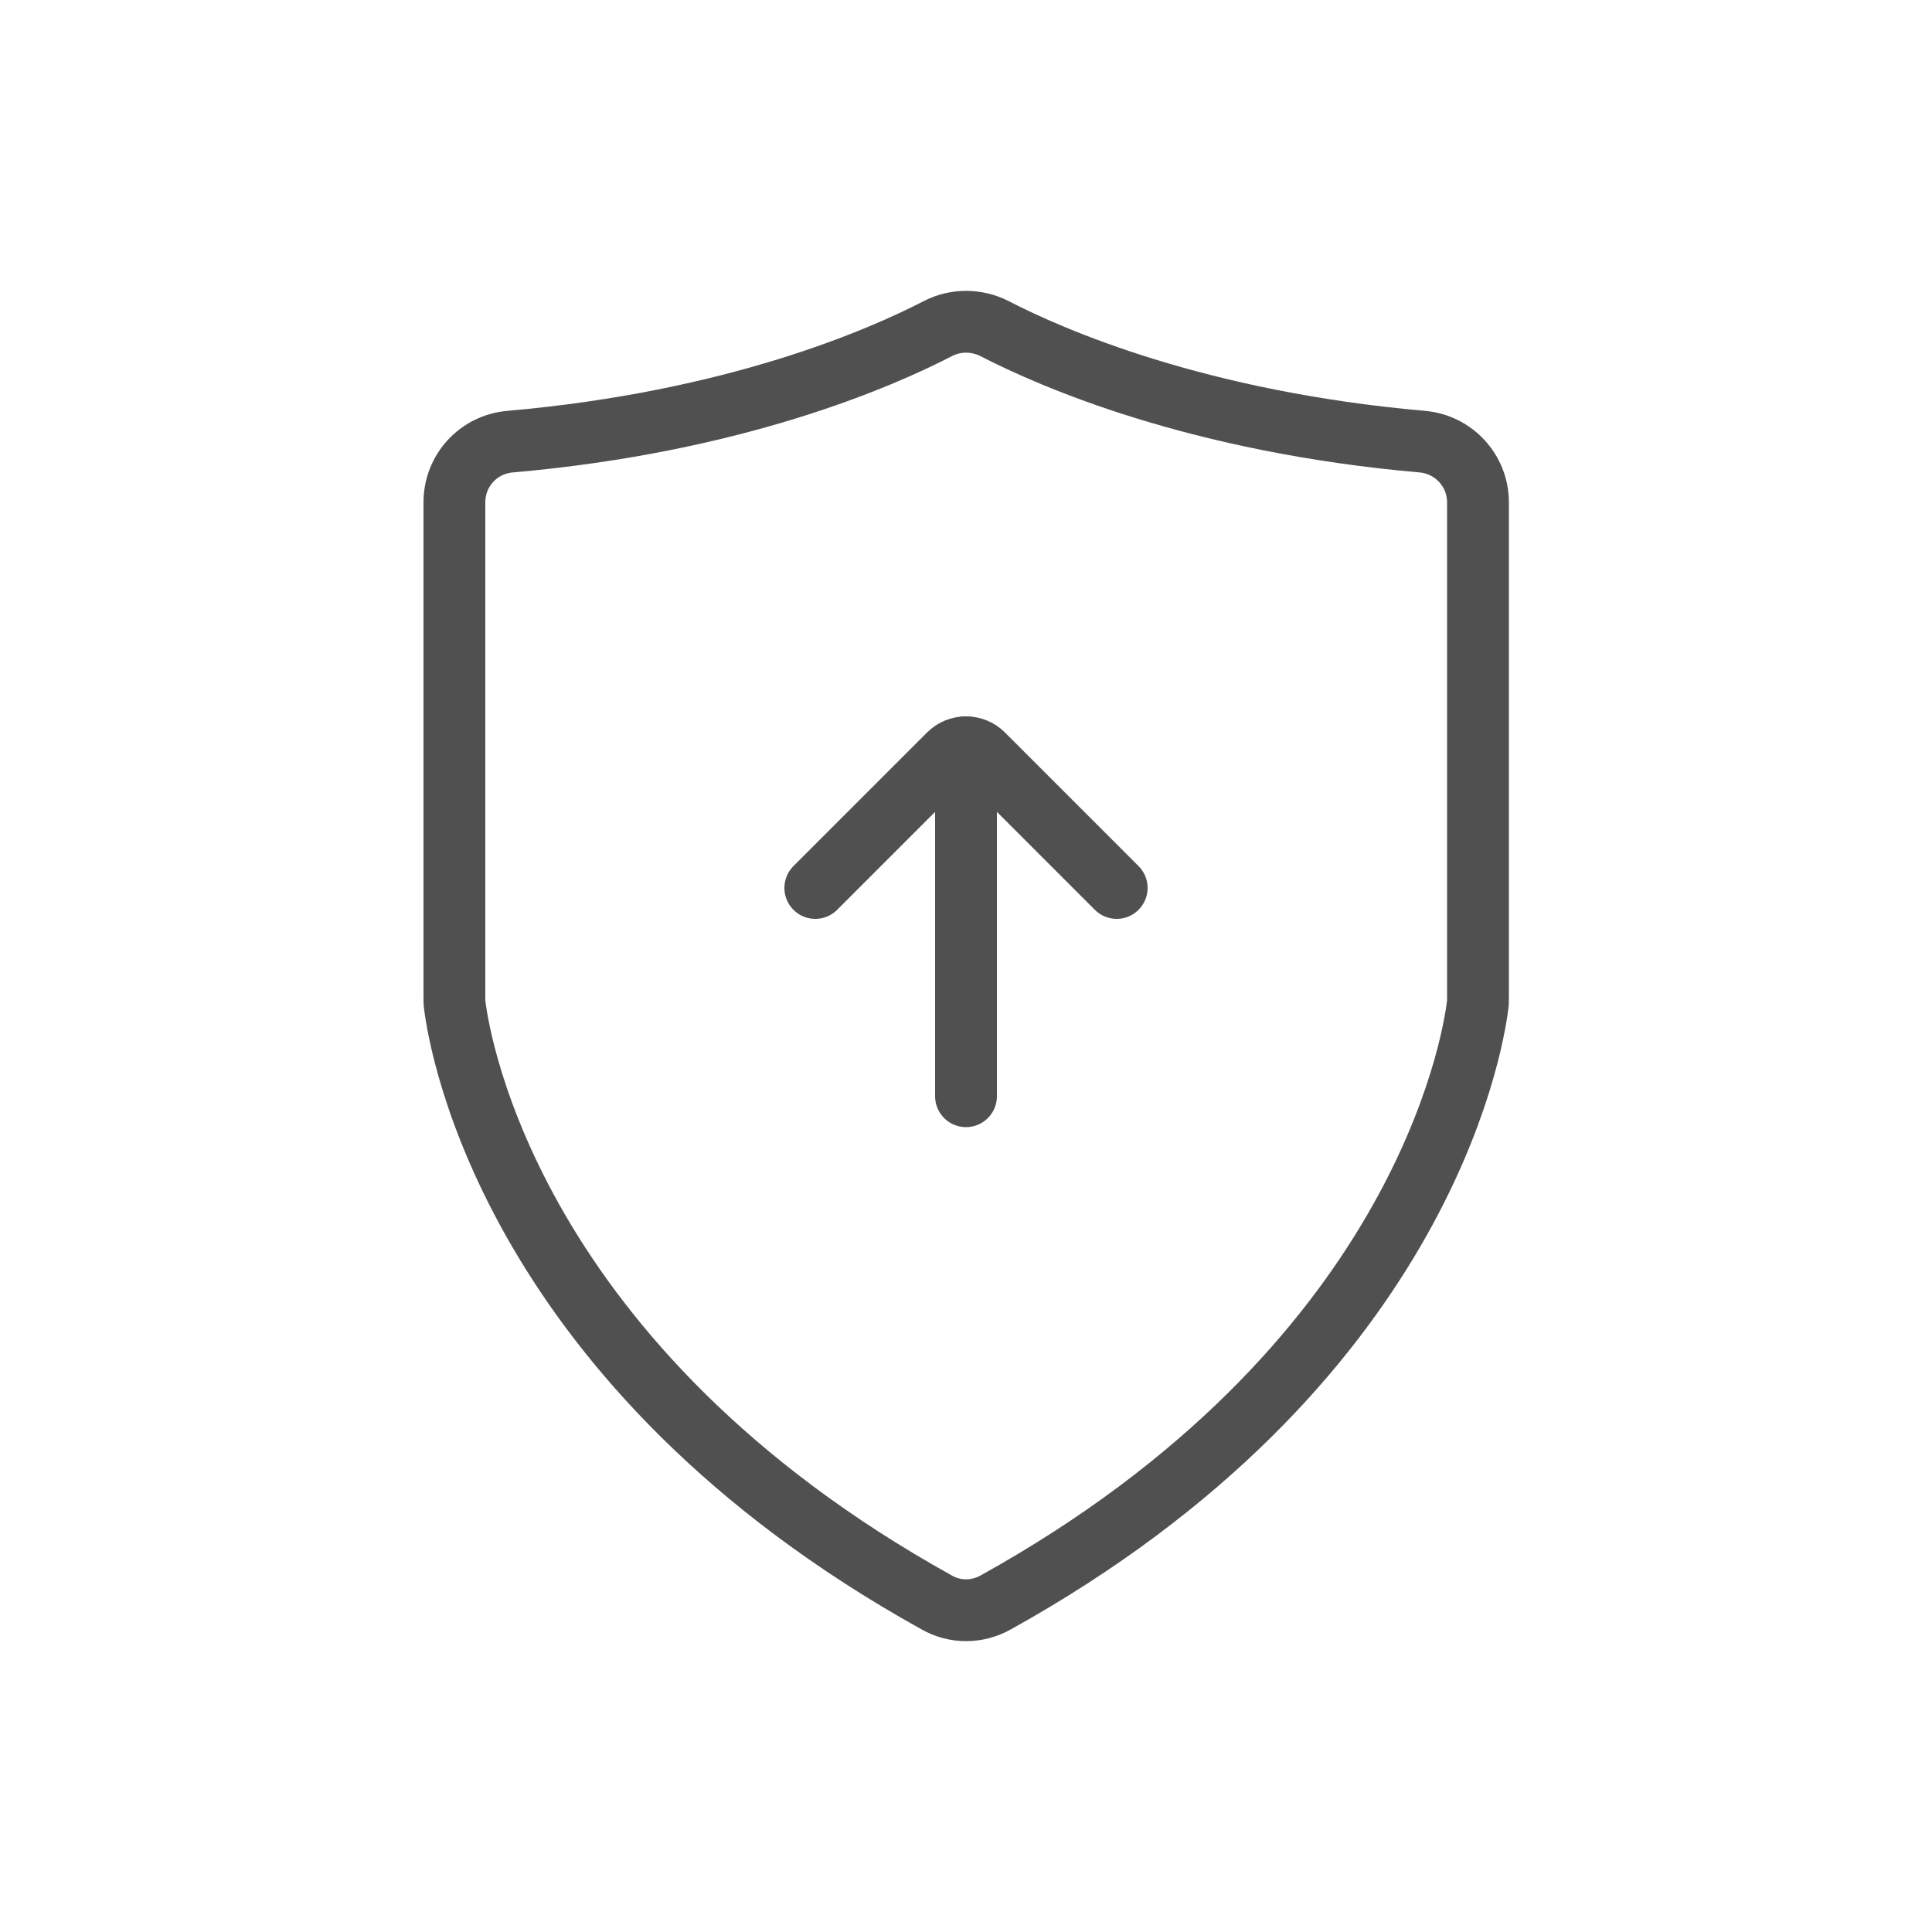 <?xml version="1.0" encoding="utf-8"?>
<!-- Generator: Adobe Illustrator 25.0.0, SVG Export Plug-In . SVG Version: 6.00 Build 0)  -->
<svg version="1.1" id="Layer_1" xmlns="http://www.w3.org/2000/svg" xmlns:xlink="http://www.w3.org/1999/xlink" x="0px" y="0px"
	 viewBox="0 0 500 500" style="enable-background:new 0 0 500 500;" xml:space="preserve">
<style type="text/css">
	.indie-icon-shield-up-0{clip-path:url(#SVGID_2_);}
	.indie-icon-shield-up-1{fill:none;stroke:#505050;stroke-width:16;stroke-linecap:round;stroke-miterlimit:10;}
</style>
<g>
	<defs>
		<rect id="SVGID_1_" x="0.5" width="500" height="500"/>
	</defs>
	<clipPath id="SVGID_2_">
		<use xlink:href="#SVGID_1_"  style="overflow:visible;"/>
	</clipPath>
	<g class="indie-icon-shield-up-0">
		<path class="indie-icon-shield-up-1" d="M242.4,414.7C132.7,353.8,119,270.6,117.7,260.2c-0.1-0.6-0.1-1.3-0.1-1.9V130c0-8.2,6.2-15,14.4-15.7
			c58.3-5.1,95.9-21.6,110.8-29.3c4.5-2.3,9.9-2.3,14.5,0c14.9,7.7,52.6,24.2,110.8,29.3c8.1,0.7,14.4,7.5,14.4,15.7v128.3
			c0,0.6,0,1.3-0.1,1.9c-1.3,10.4-15,93.6-124.7,154.5C252.9,417.4,247.1,417.4,242.4,414.7z"/>
		<g>
			<path class="indie-icon-shield-up-1" d="M289,229.8l-34.6-34.6c-2.4-2.4-6.4-2.4-8.8,0L211,229.8"/>
			<line class="indie-icon-shield-up-1" x1="250" y1="193.4" x2="250" y2="283.7"/>
		</g>
	</g>
</g>
</svg>
